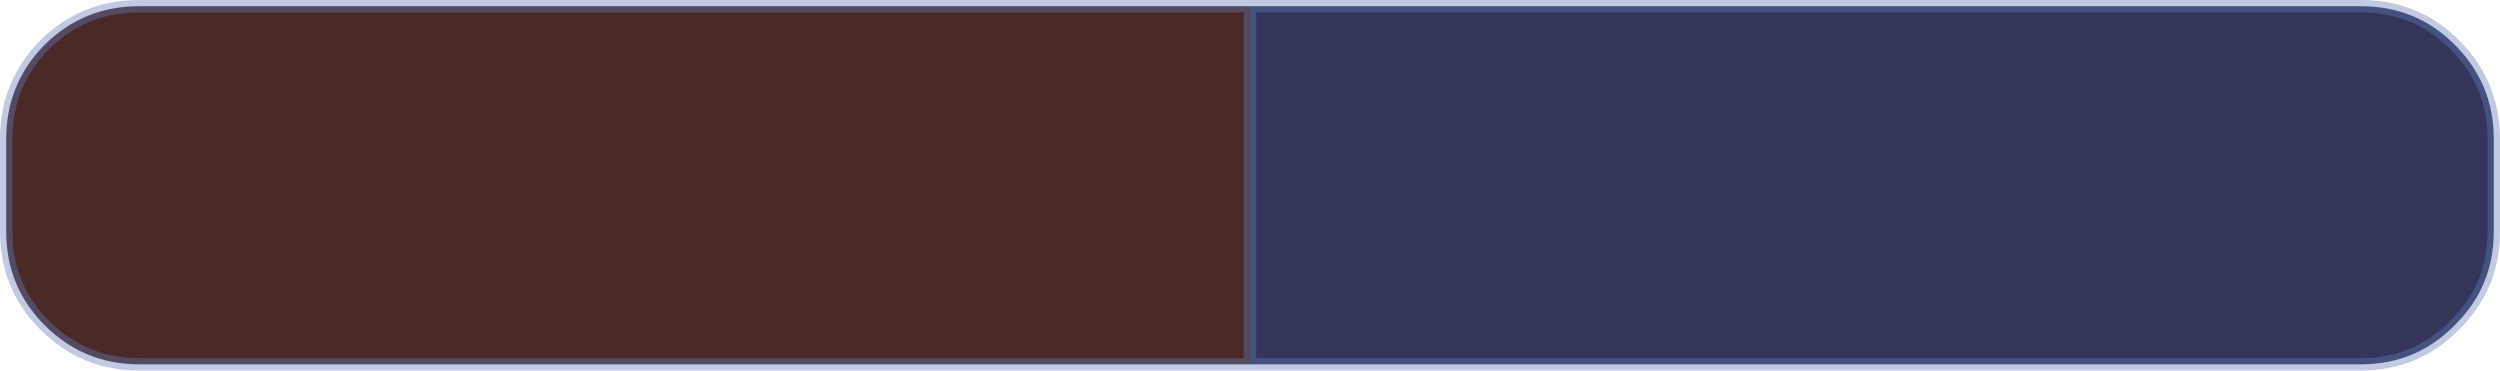 <?xml version="1.0" encoding="UTF-8" standalone="no"?>
<svg xmlns:xlink="http://www.w3.org/1999/xlink" height="29.85px" width="201.4px" xmlns="http://www.w3.org/2000/svg">
  <g transform="matrix(1.0, 0.0, 0.0, 1.0, 1011.35, 246.7)">
    <path d="M-910.65 -246.2 L-821.15 -246.2 Q-816.7 -246.2 -813.6 -243.1 -810.45 -239.95 -810.45 -235.5 L-810.45 -228.05 Q-810.45 -223.6 -813.6 -220.5 -816.7 -217.35 -821.15 -217.35 L-910.65 -217.35 -910.65 -246.2" fill="#282b52" fill-opacity="0.949" fill-rule="evenodd" stroke="none"/>
    <path d="M-910.65 -217.35 L-1000.15 -217.35 Q-1004.6 -217.35 -1007.75 -220.5 -1010.85 -223.6 -1010.85 -228.05 L-1010.85 -235.5 Q-1010.85 -239.95 -1007.75 -243.1 -1004.6 -246.2 -1000.15 -246.2 L-910.65 -246.2 -910.65 -217.35" fill="#411e1e" fill-opacity="0.949" fill-rule="evenodd" stroke="none"/>
    <path d="M-910.65 -217.35 L-1000.15 -217.35 Q-1004.6 -217.35 -1007.75 -220.5 -1010.85 -223.6 -1010.85 -228.05 L-1010.85 -235.5 Q-1010.85 -239.95 -1007.75 -243.1 -1004.6 -246.2 -1000.15 -246.2 L-910.65 -246.2 -821.15 -246.2 Q-816.7 -246.2 -813.6 -243.1 -810.45 -239.95 -810.45 -235.5 L-810.45 -228.05 Q-810.45 -223.6 -813.6 -220.5 -816.7 -217.35 -821.15 -217.35 L-910.65 -217.35 -910.65 -246.2" fill="none" stroke="#667bb8" stroke-linecap="round" stroke-linejoin="round" stroke-opacity="0.4" stroke-width="1.0"/>
  </g>
</svg>
